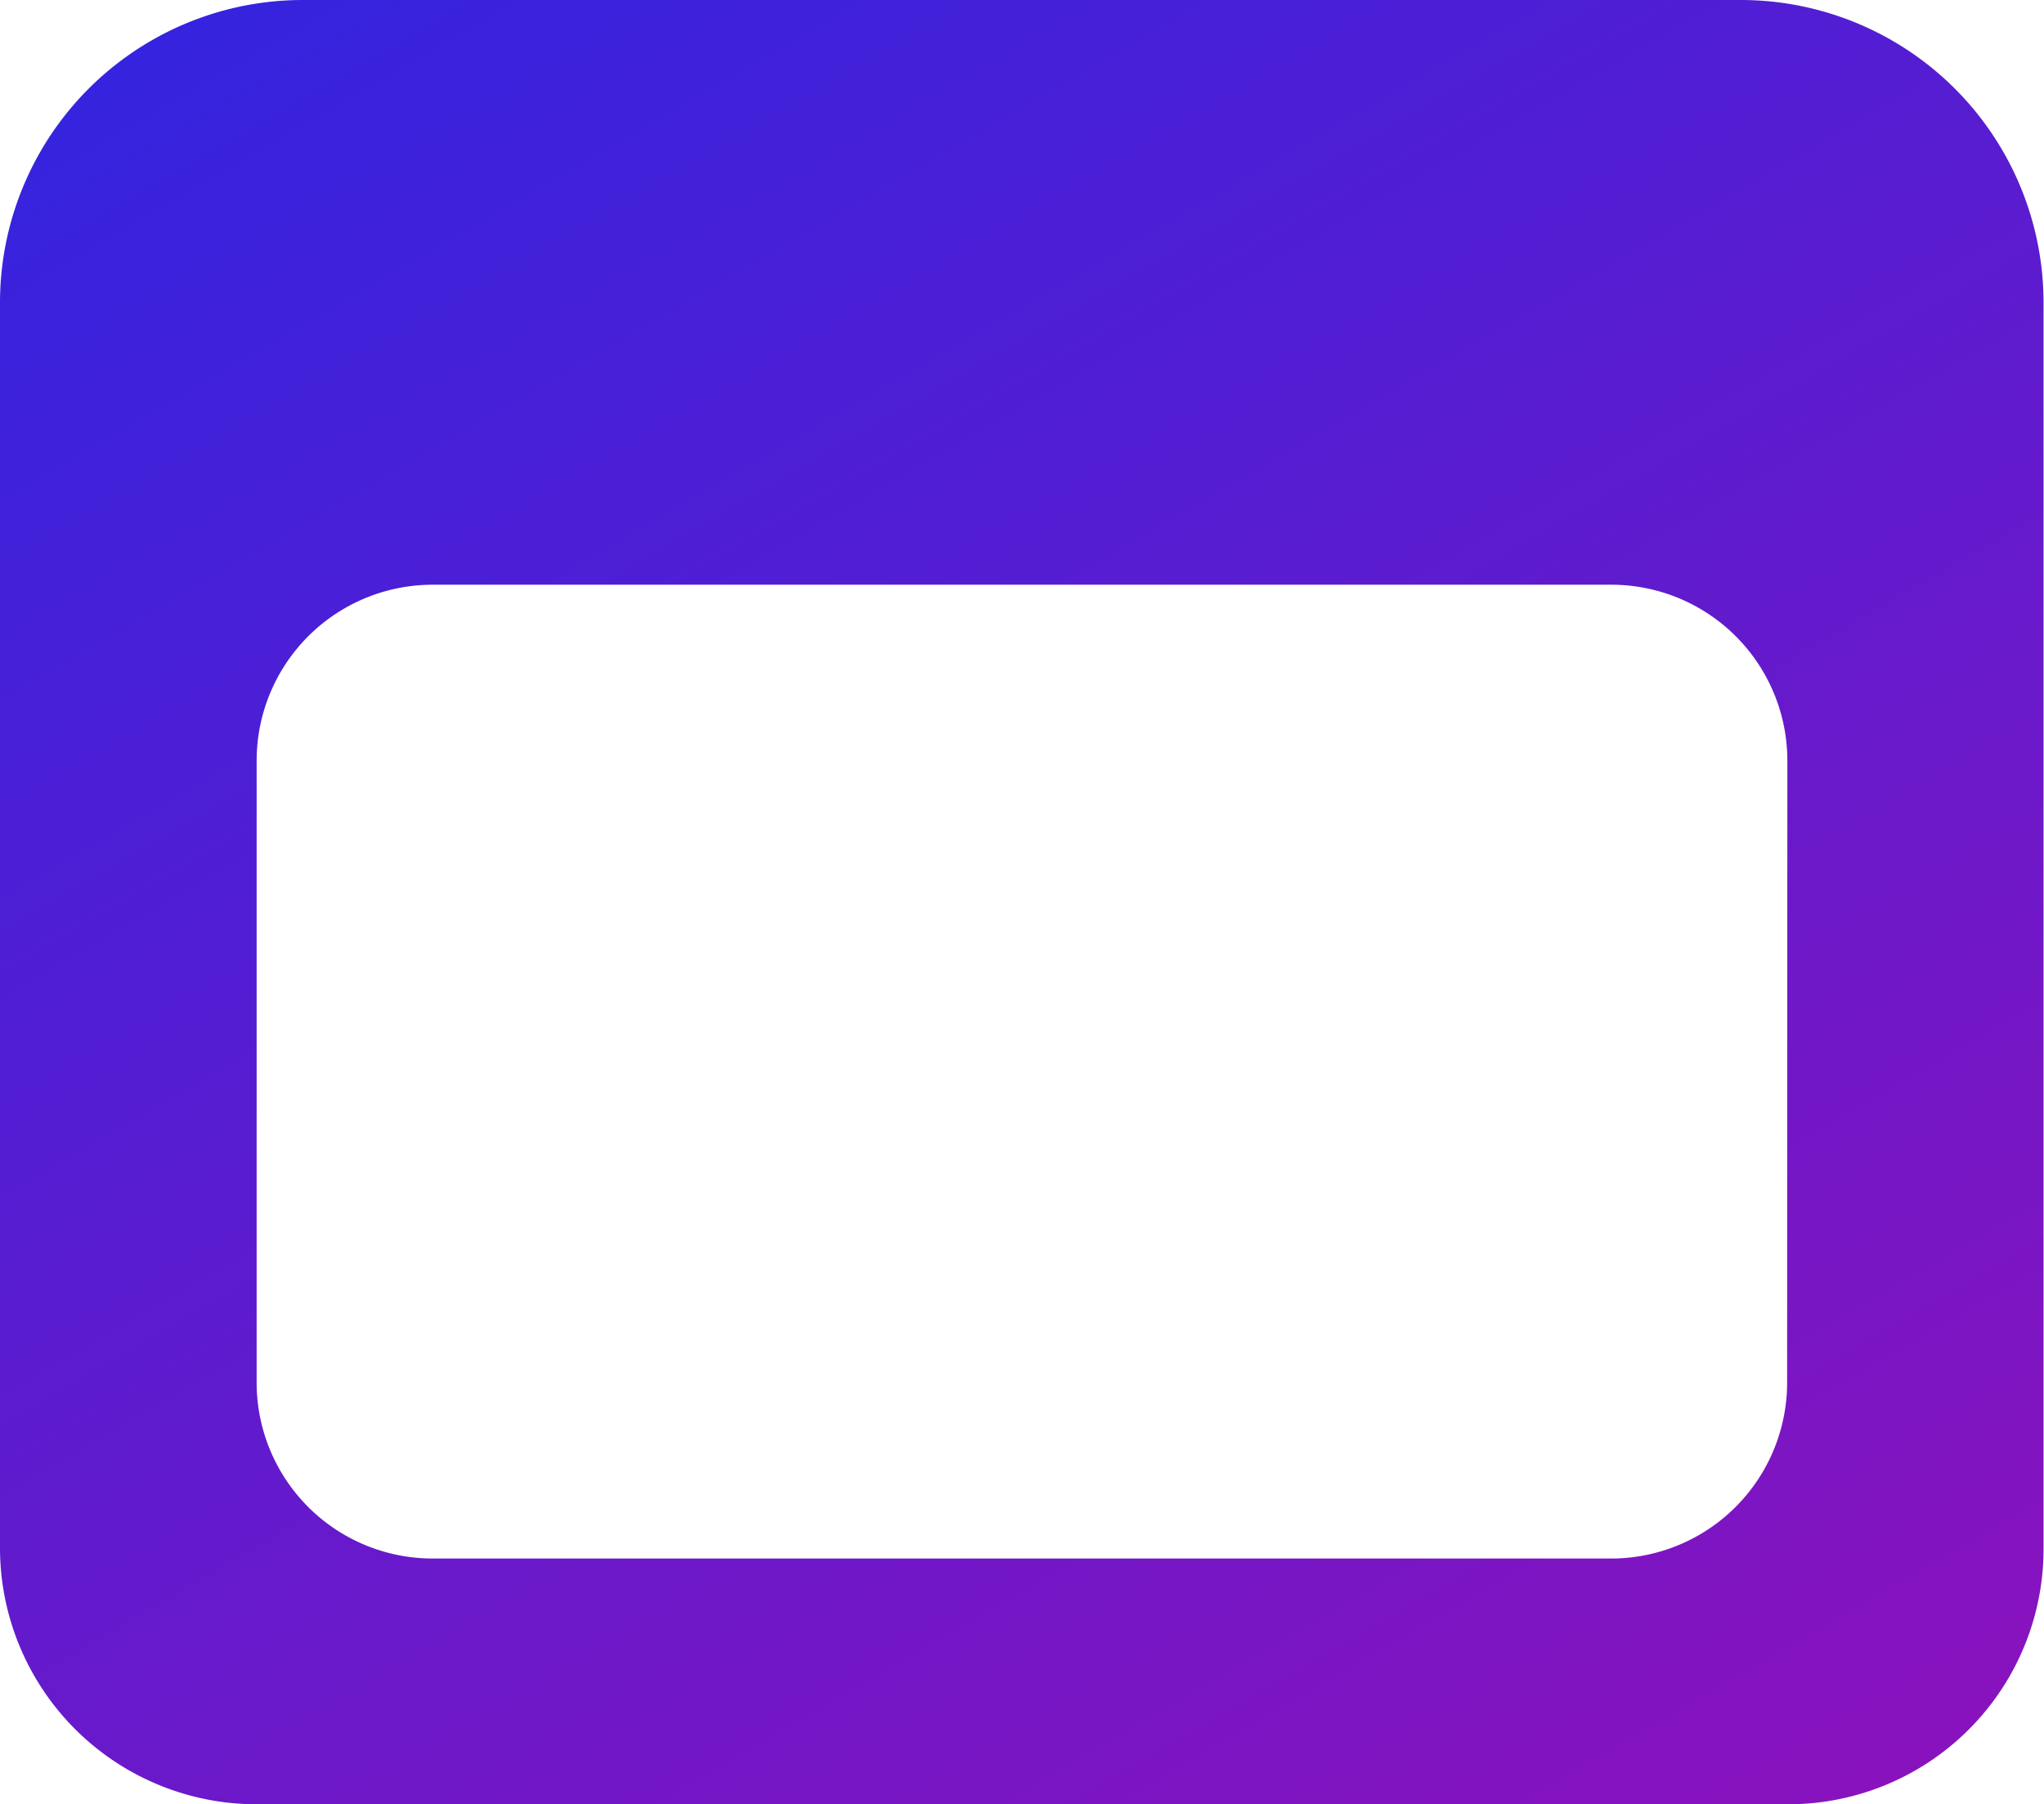<svg xmlns="http://www.w3.org/2000/svg" xmlns:xlink="http://www.w3.org/1999/xlink" width="17.904" height="15.809" viewBox="0 0 17.904 15.809">
  <defs>
    <linearGradient id="linear-gradient" x2="1.064" y2="1.041" gradientUnits="objectBoundingBox">
      <stop offset="0" stop-color="#3224e0"/>
      <stop offset="1" stop-color="#a50db2"/>
    </linearGradient>
  </defs>
  <path id="패스_4" data-name="패스 4" d="M2.654,0A2.652,2.652,0,0,0,0,2.658V13.57a2.247,2.247,0,0,0,2.246,2.238H15.659A2.236,2.236,0,0,0,17.9,13.565V2.658A2.652,2.652,0,0,0,15.253,0Zm13,12.108a1.542,1.542,0,0,1-1.544,1.547H3.792a1.542,1.542,0,0,1-1.544-1.547V6.667A1.542,1.542,0,0,1,3.792,5.123H14.112a1.542,1.542,0,0,1,1.544,1.544Z" fill-rule="evenodd" fill="url(#linear-gradient)"/>
</svg>

